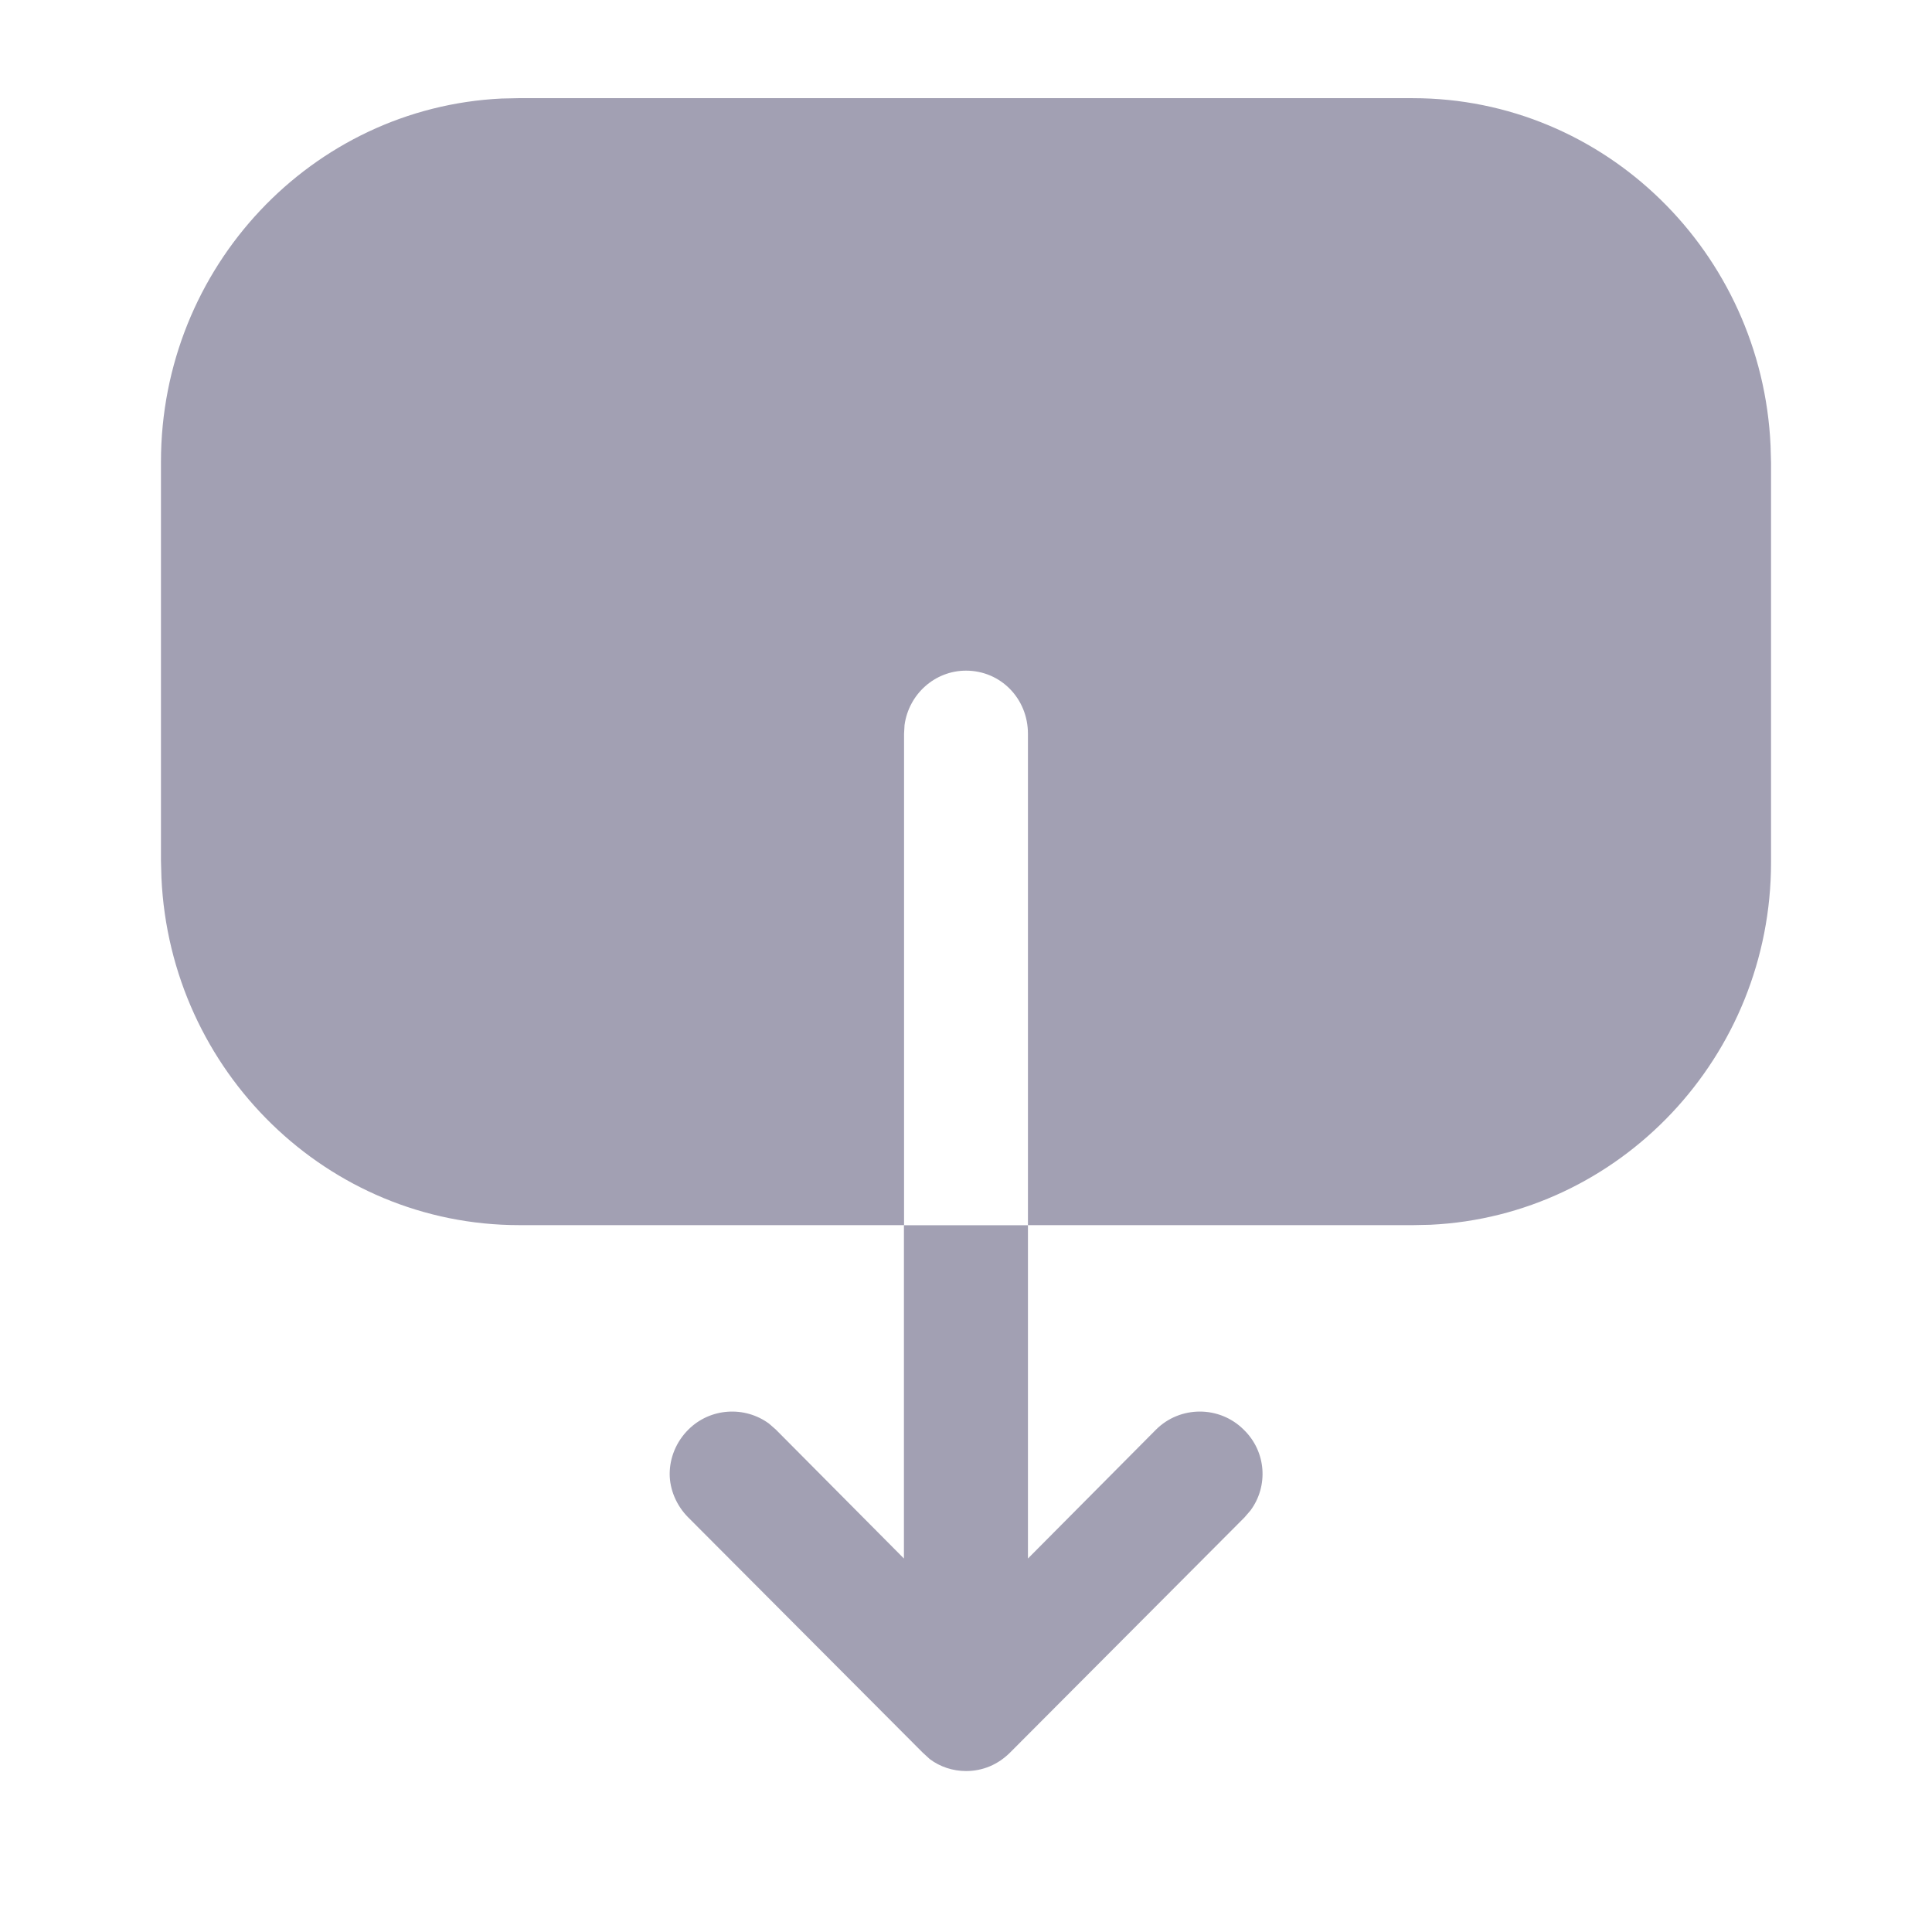 <svg width="16" height="16" viewBox="0 0 16 16" fill="none" xmlns="http://www.w3.org/2000/svg">
<g id="Iconly/Bold/Upload">
<g id="Upload">
<path id="Upload_2" fill-rule="evenodd" clip-rule="evenodd" d="M10.356 12.509C10.505 12.308 10.488 12.022 10.3 11.84C10.1 11.64 9.773 11.64 9.573 11.84L8.513 12.907L8.513 10.147L7.486 10.147L7.486 12.907L6.426 11.84L6.369 11.79C6.168 11.642 5.882 11.658 5.7 11.84C5.6 11.94 5.546 12.073 5.546 12.207C5.546 12.333 5.6 12.467 5.7 12.567L7.64 14.513L7.7 14.568C7.786 14.633 7.893 14.667 8 14.667C8.14 14.667 8.266 14.613 8.366 14.513L10.306 12.567L10.356 12.509ZM11.846 10.143C13.415 10.069 14.667 8.749 14.667 7.142L14.667 3.832L14.663 3.69C14.591 2.093 13.293 0.813 11.7 0.813L4.293 0.813L4.154 0.816C2.585 0.891 1.333 2.21 1.333 3.825L1.333 7.128L1.337 7.27C1.41 8.873 2.713 10.146 4.3 10.146L7.487 10.146L7.487 6.077L7.491 6.005C7.526 5.748 7.743 5.554 8 5.554C8.287 5.554 8.513 5.785 8.513 6.077L8.513 10.146L11.707 10.146L11.846 10.143Z" fill="#A2A0B3"/>
</g>
</g>
</svg>
